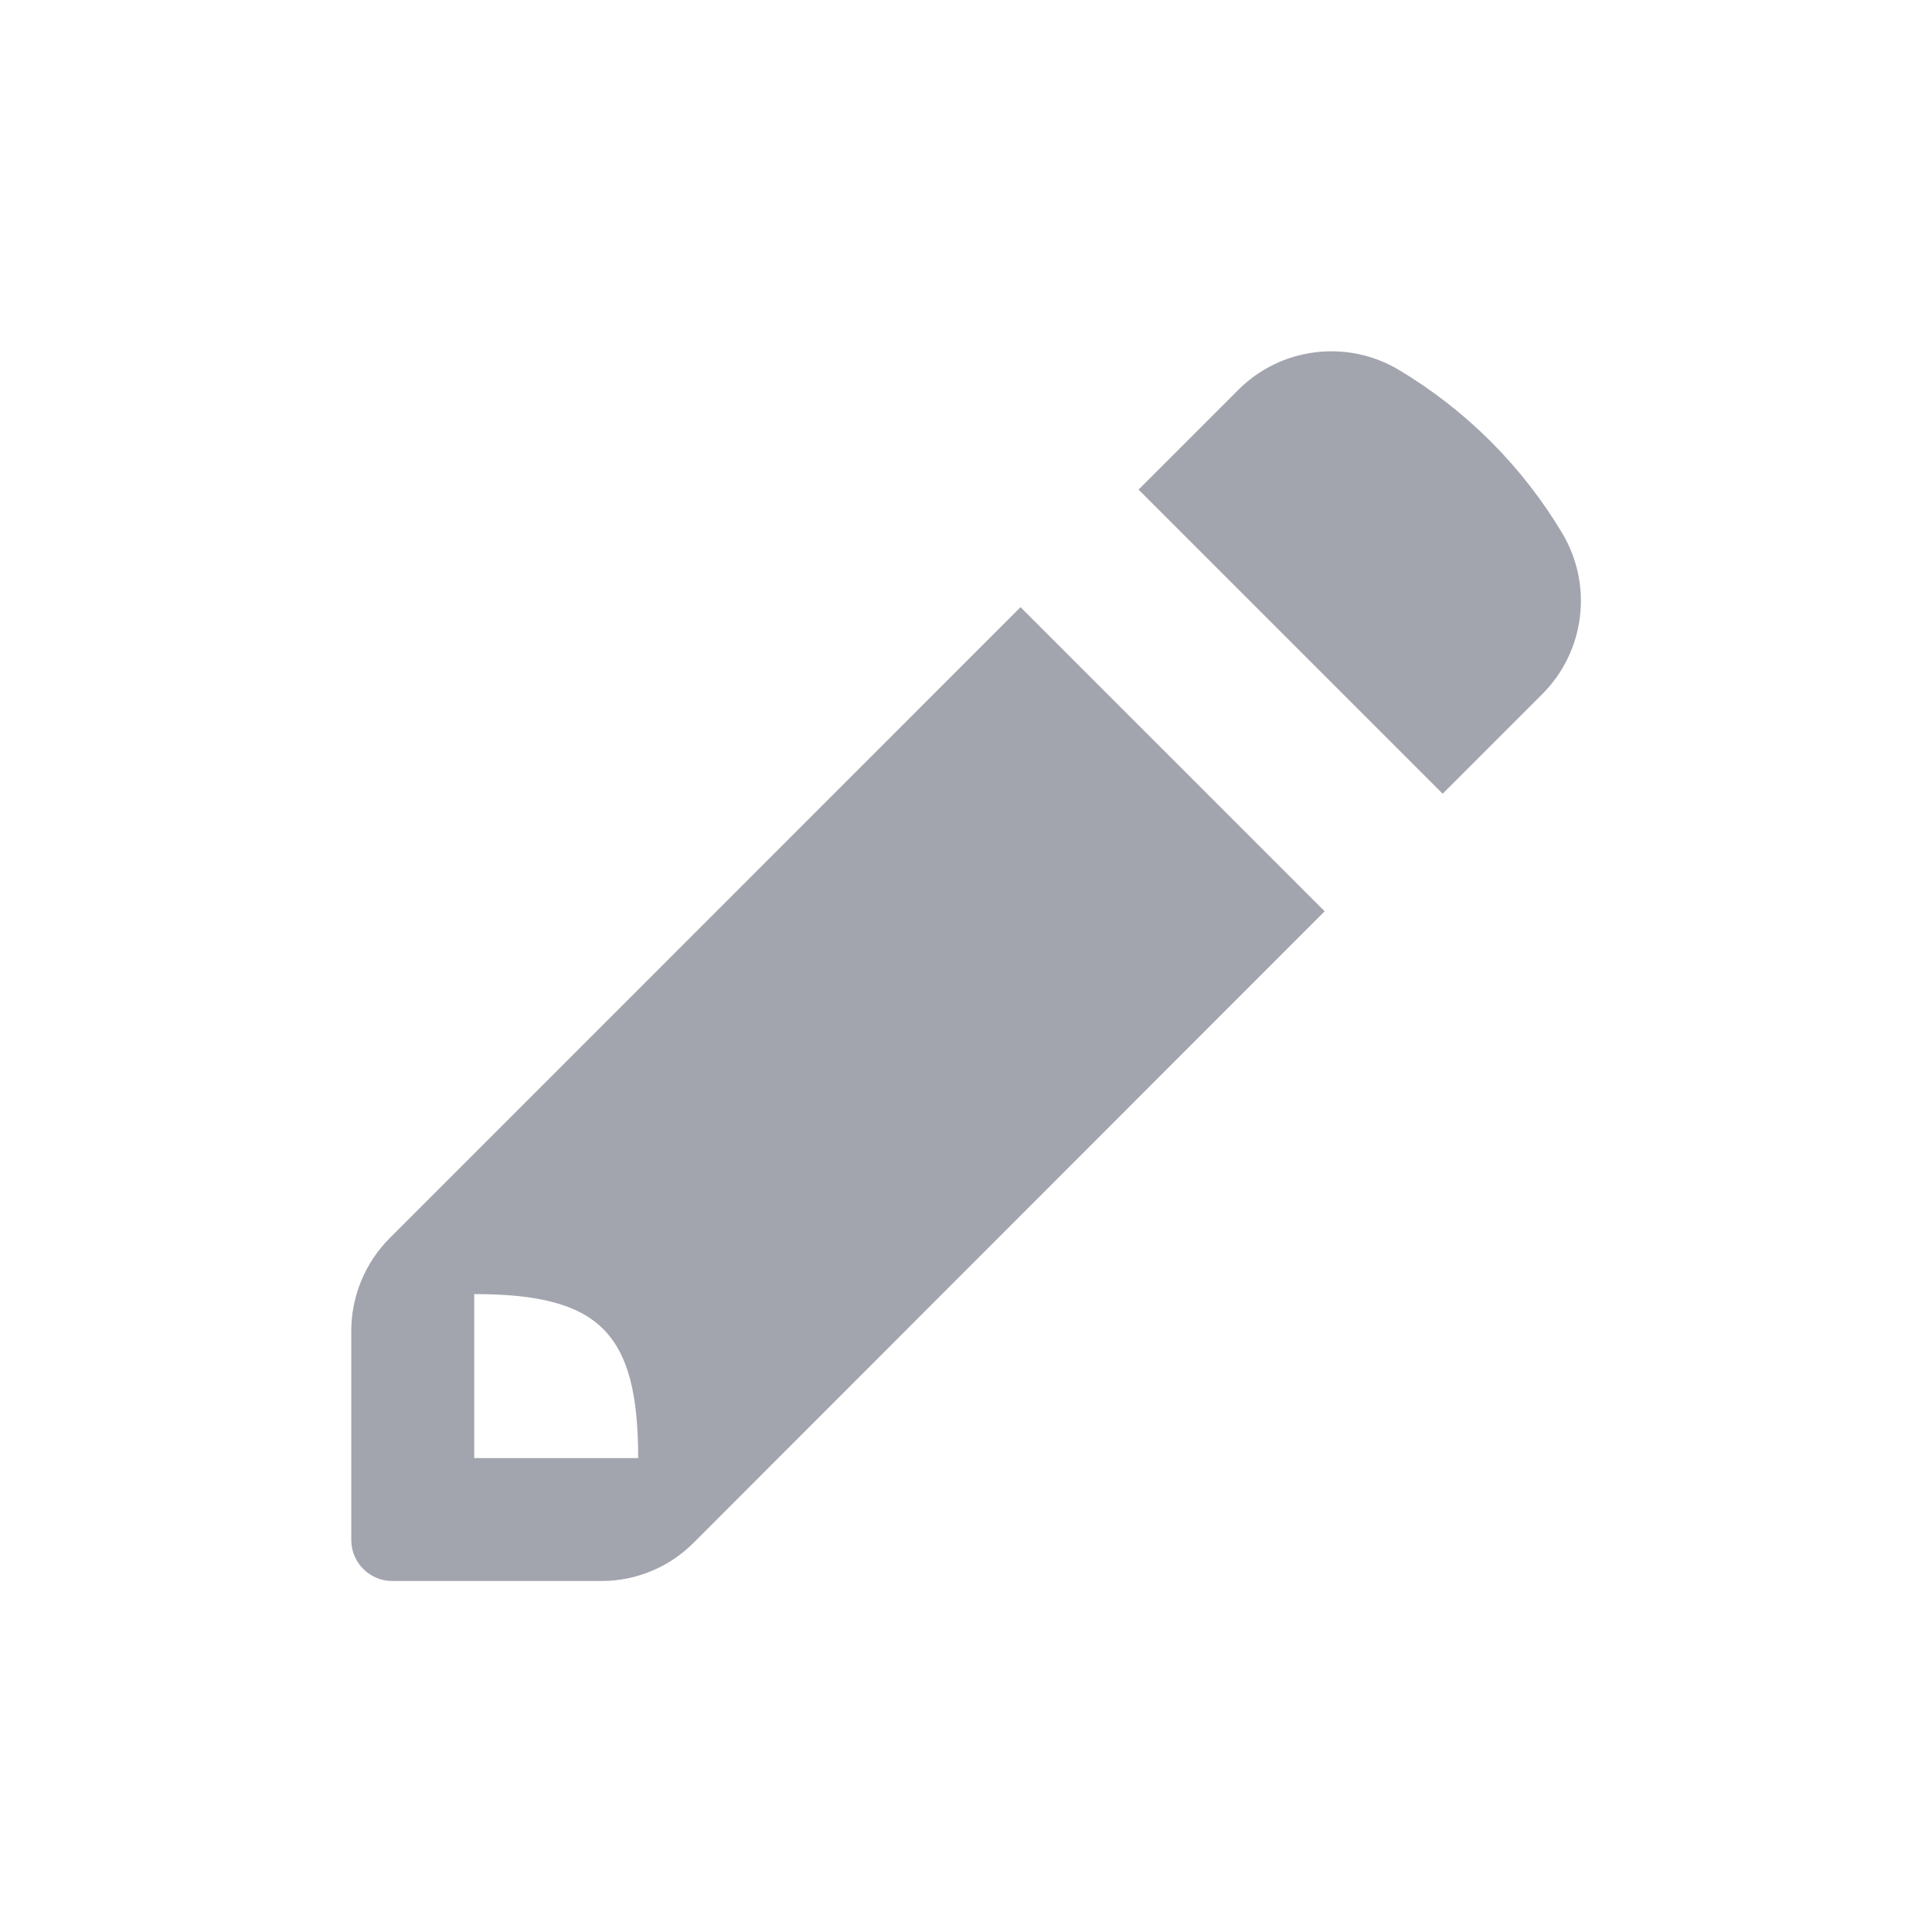 <?xml version="1.0" encoding="UTF-8"?>
<svg width="22px" height="22px" viewBox="0 0 22 22" version="1.1" xmlns="http://www.w3.org/2000/svg" xmlns:xlink="http://www.w3.org/1999/xlink">
    <!-- Generator: Sketch 52.6 (67491) - http://www.bohemiancoding.com/sketch -->
    <title>iconsSmallEditGrey</title>
    <desc>Created with Sketch.</desc>
    <g id="Symbols" stroke="none" stroke-width="1" fill="none" fill-rule="evenodd">
        <g id="Icons/-Small-/-Edit-/-Grey" fill="#A2A5AE">
            <path d="M11.621,6.914 L4.439,14.097 C4.157,14.379 3.999,14.762 4,15.161 L4,17.536 C4,17.794 4.209,18.003 4.467,18.003 L6.852,18.003 C7.244,18.003 7.62,17.846 7.897,17.569 L15.084,10.377 L11.621,6.914 Z M5.4,16.603 L5.4,14.736 C6.828,14.736 7.267,15.175 7.267,16.603 L5.4,16.603 Z M15.929,4.212 C15.339,3.86 14.584,3.954 14.099,4.441 L12.965,5.575 L16.428,9.038 L17.562,7.904 C18.048,7.418 18.142,6.665 17.791,6.074 C17.334,5.309 16.694,4.669 15.929,4.212 Z" id="Fill-1"></path>
        </g>
    </g>
</svg>